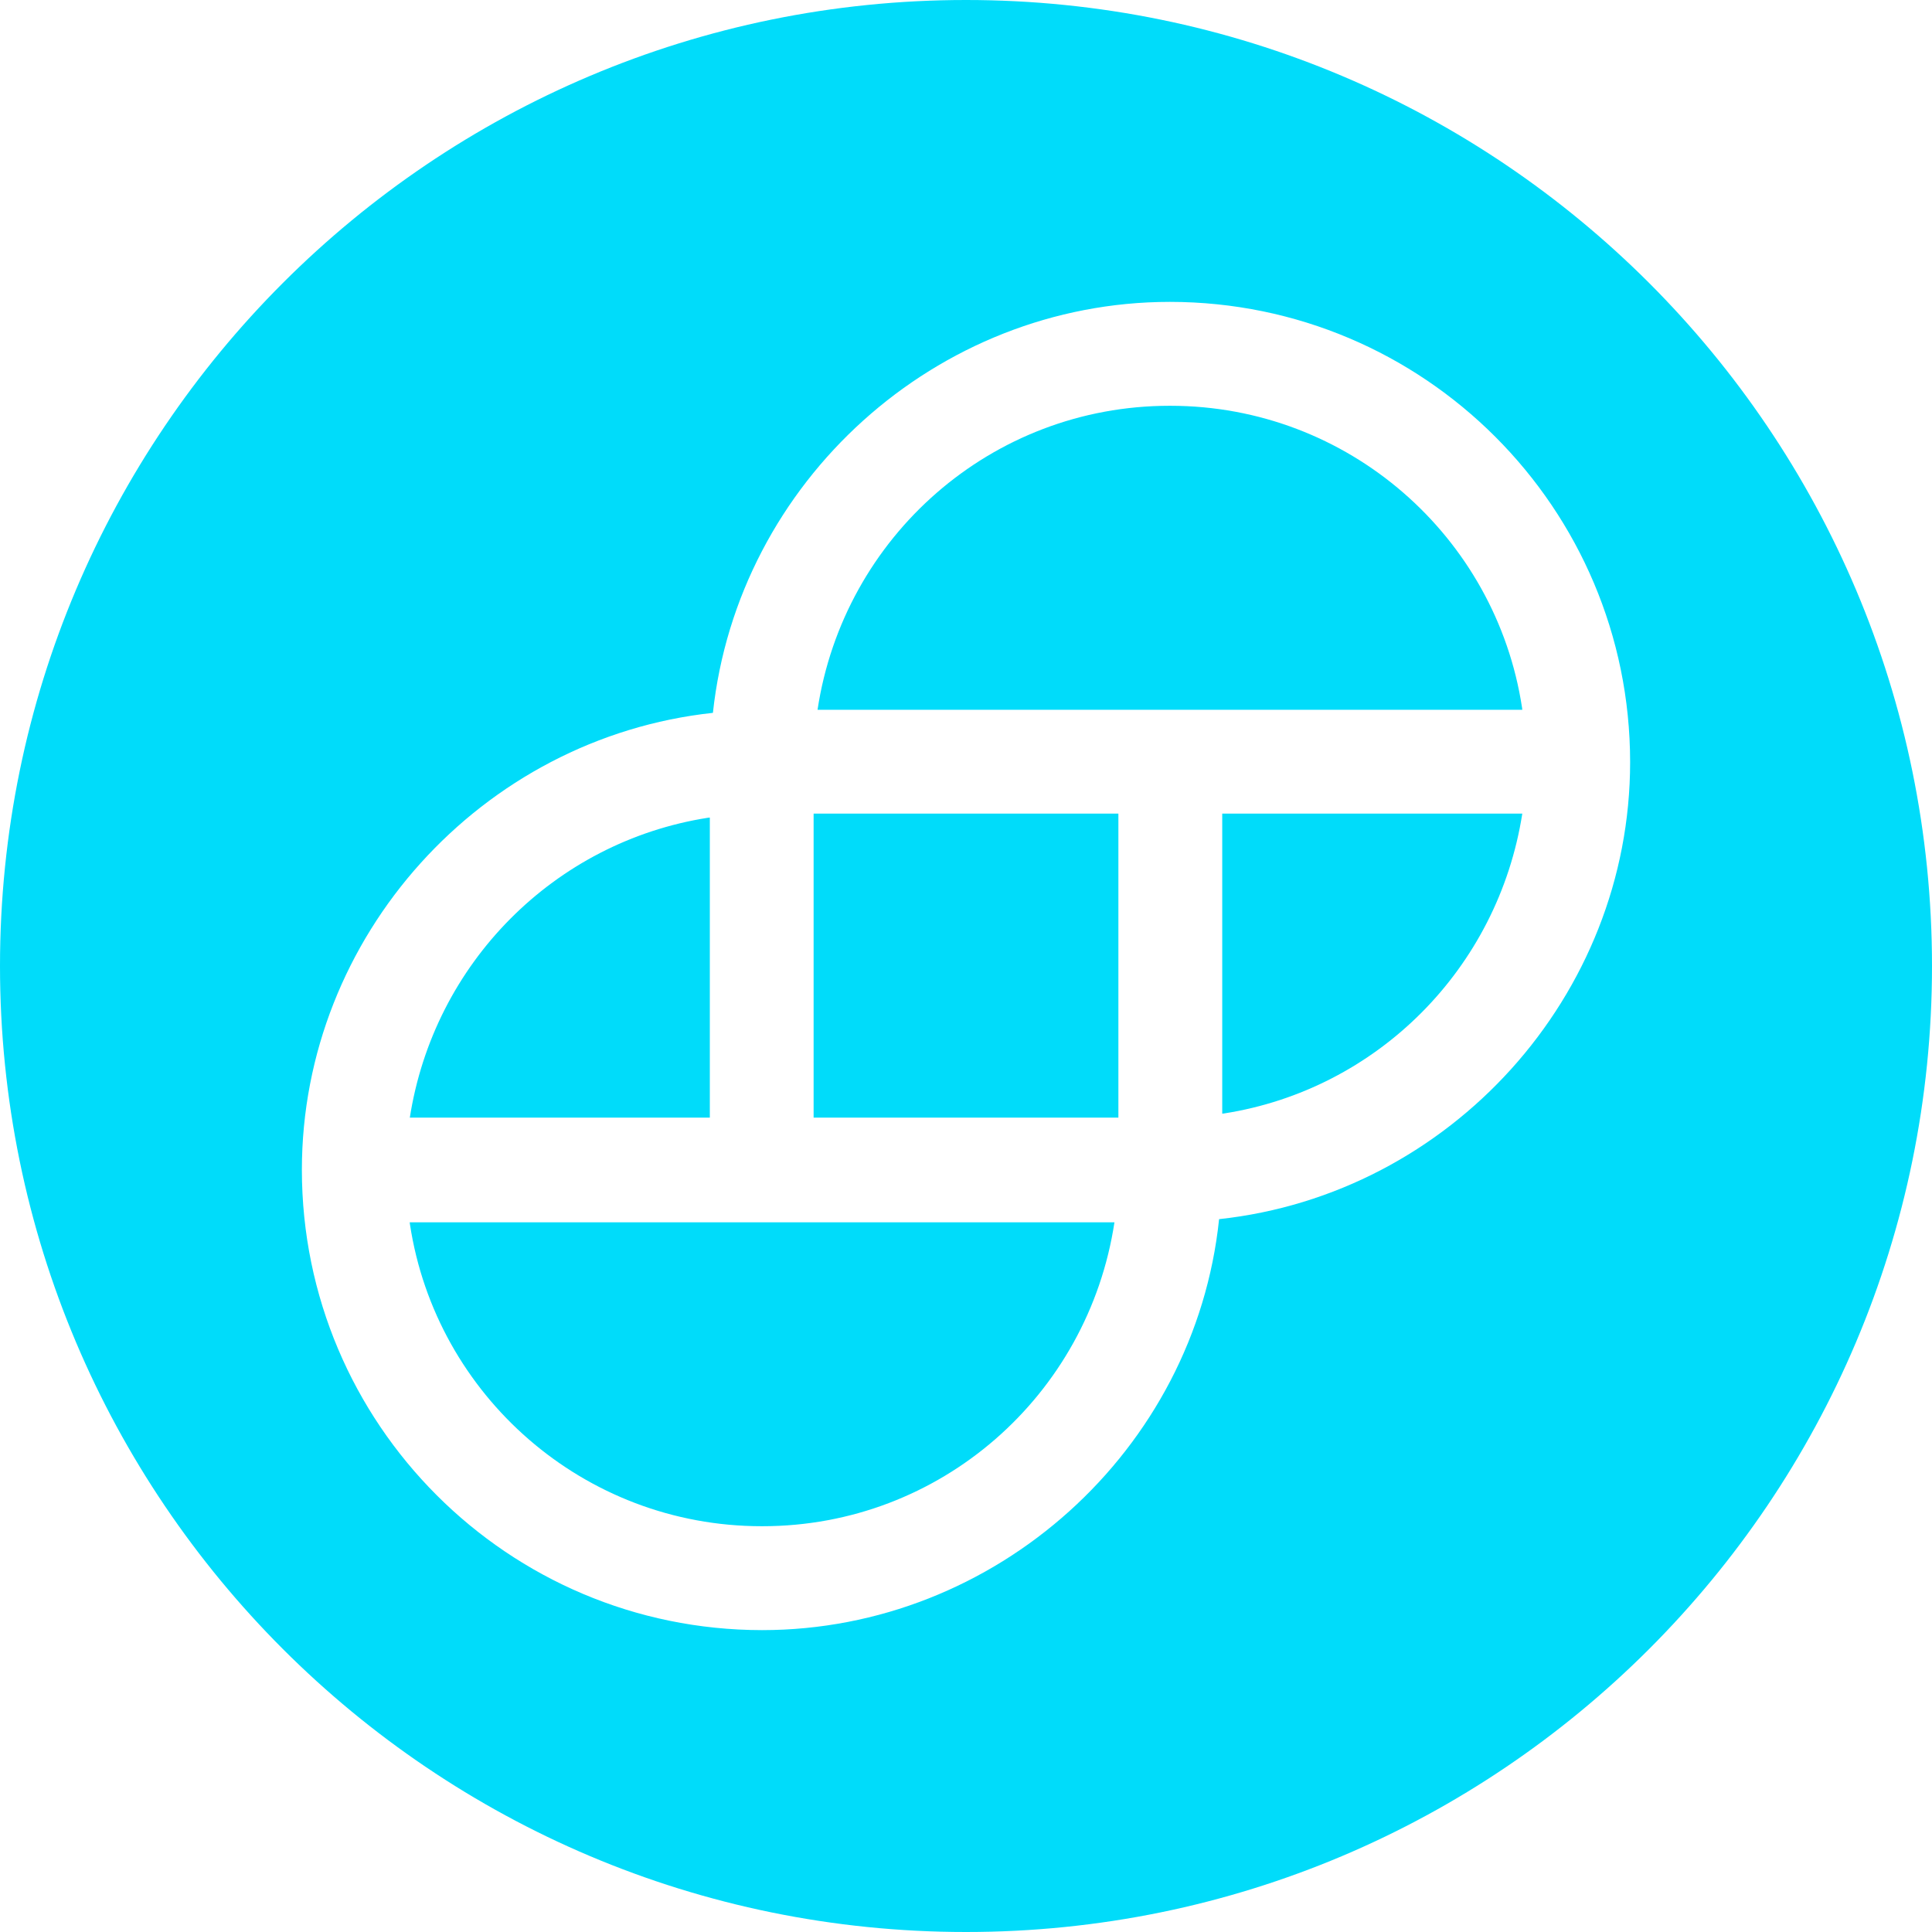 <!-- Generated by IcoMoon.io -->
<svg version="1.1" xmlns="http://www.w3.org/2000/svg" width="32" height="32" viewBox="0 0 32 32">
<title>gusd</title>
<path fill="#00dcfa" d="M16 32c-8.837 0-16-7.163-16-16s7.163-16 16-16 16 7.163 16 16-7.163 16-16 16zM19.378 5c-3.87 0-7.157 2.976-7.57 6.807-3.833 0.414-6.808 3.701-6.808 7.57 0.002 4.209 3.413 7.62 7.622 7.623h0c3.87 0 7.17-2.976 7.57-6.807 3.832-0.414 6.808-3.701 6.808-7.57-0.002-4.209-3.413-7.62-7.622-7.623h-0zM25.214 13.476c-0.402 2.567-2.403 4.568-4.937 4.966l-0.033 0.004v-4.97h4.97zM6.786 18.524c0.396-2.572 2.399-4.58 4.937-4.979l0.034-0.004v4.97h-4.97v0.013zM18.459 20.244c-0.434 2.865-2.88 5.035-5.832 5.035-0.002 0-0.004 0-0.005 0h0c-0.002 0-0.003 0-0.005 0-2.952 0-5.397-2.17-5.827-5.001l-0.004-0.033h11.673zM18.524 13.476v5.035h-5.048v-5.035h5.048zM25.214 11.756h-11.673c0.434-2.865 2.88-5.035 5.832-5.035 0.002 0 0.004 0 0.005 0h-0c0.002 0 0.003 0 0.005 0 2.952 0 5.397 2.17 5.827 5.001l0.004 0.033z"></path>
</svg>
